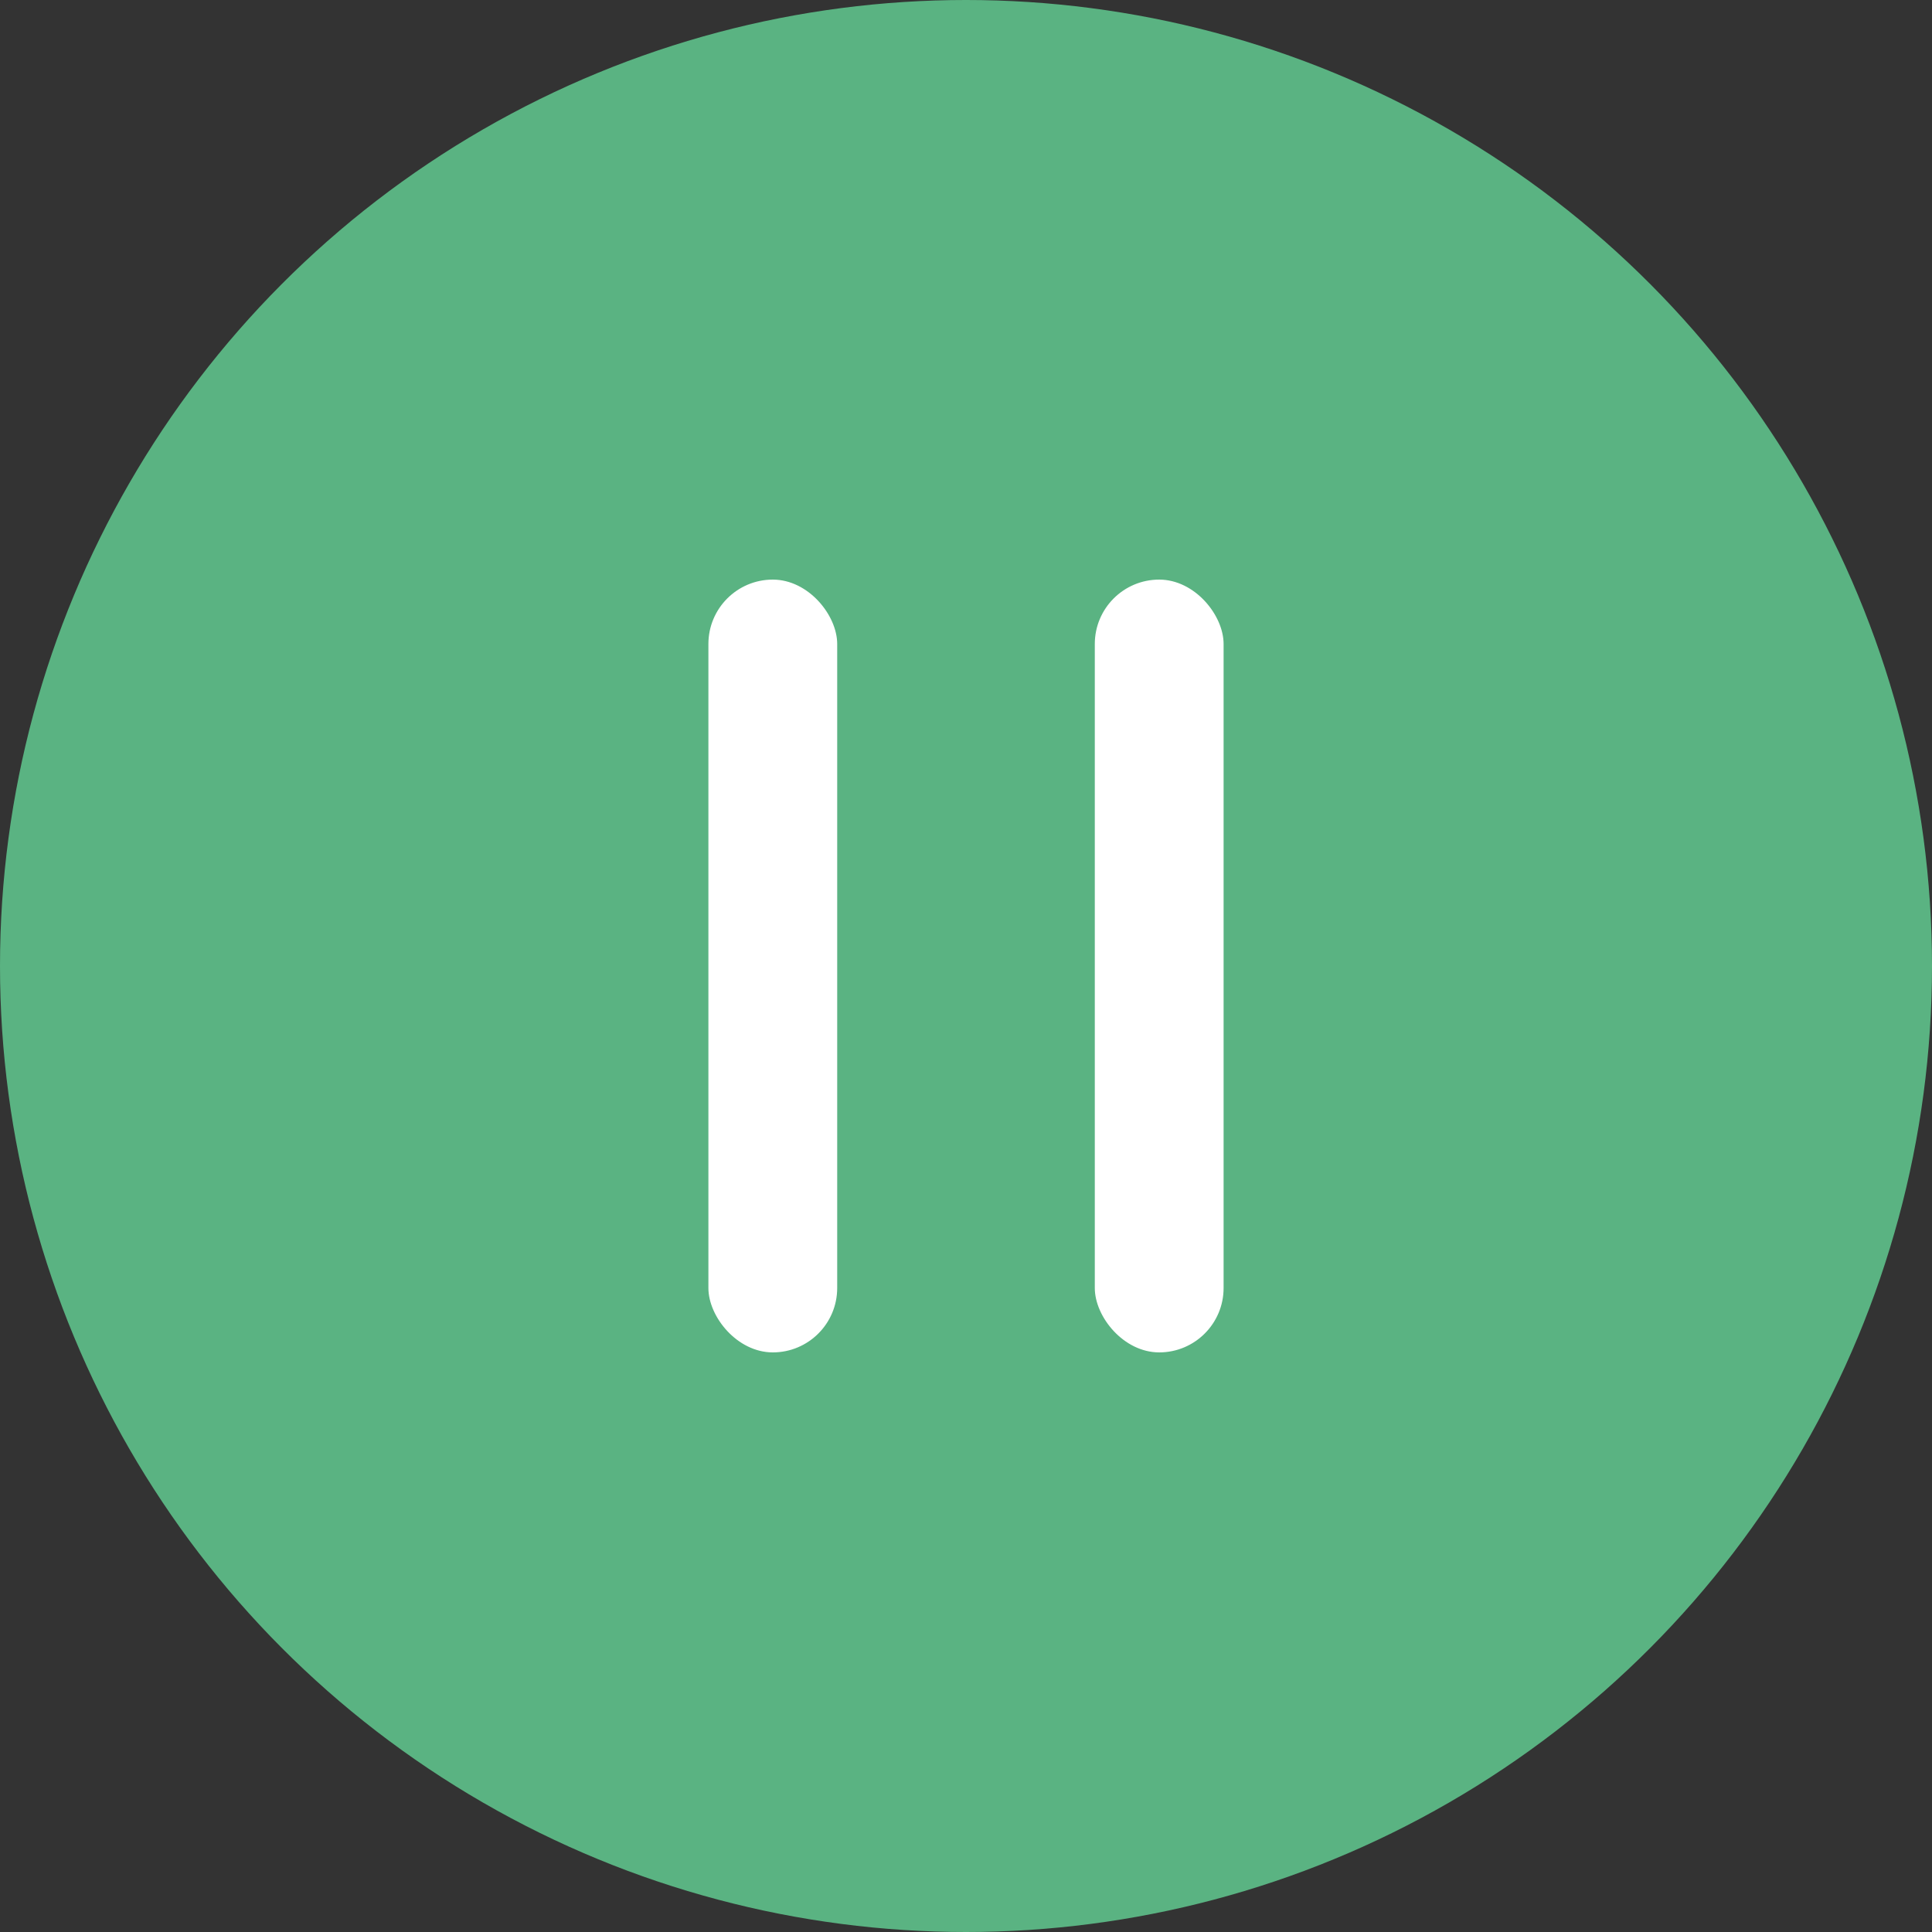 <svg width="60" height="60" viewBox="0 0 60 60" fill="none" xmlns="http://www.w3.org/2000/svg">
<rect x="0" y="0" width="60" height="60" fill="#333333" stroke="none"/>
<circle cx="30" cy="30" r="30" fill="#5AB382"/>
<rect x="22" y="18" width="4" height="24" rx="2" fill="white"/>
<rect x="34" y="18" width="4" height="24" rx="2" fill="white"/>
</svg>
